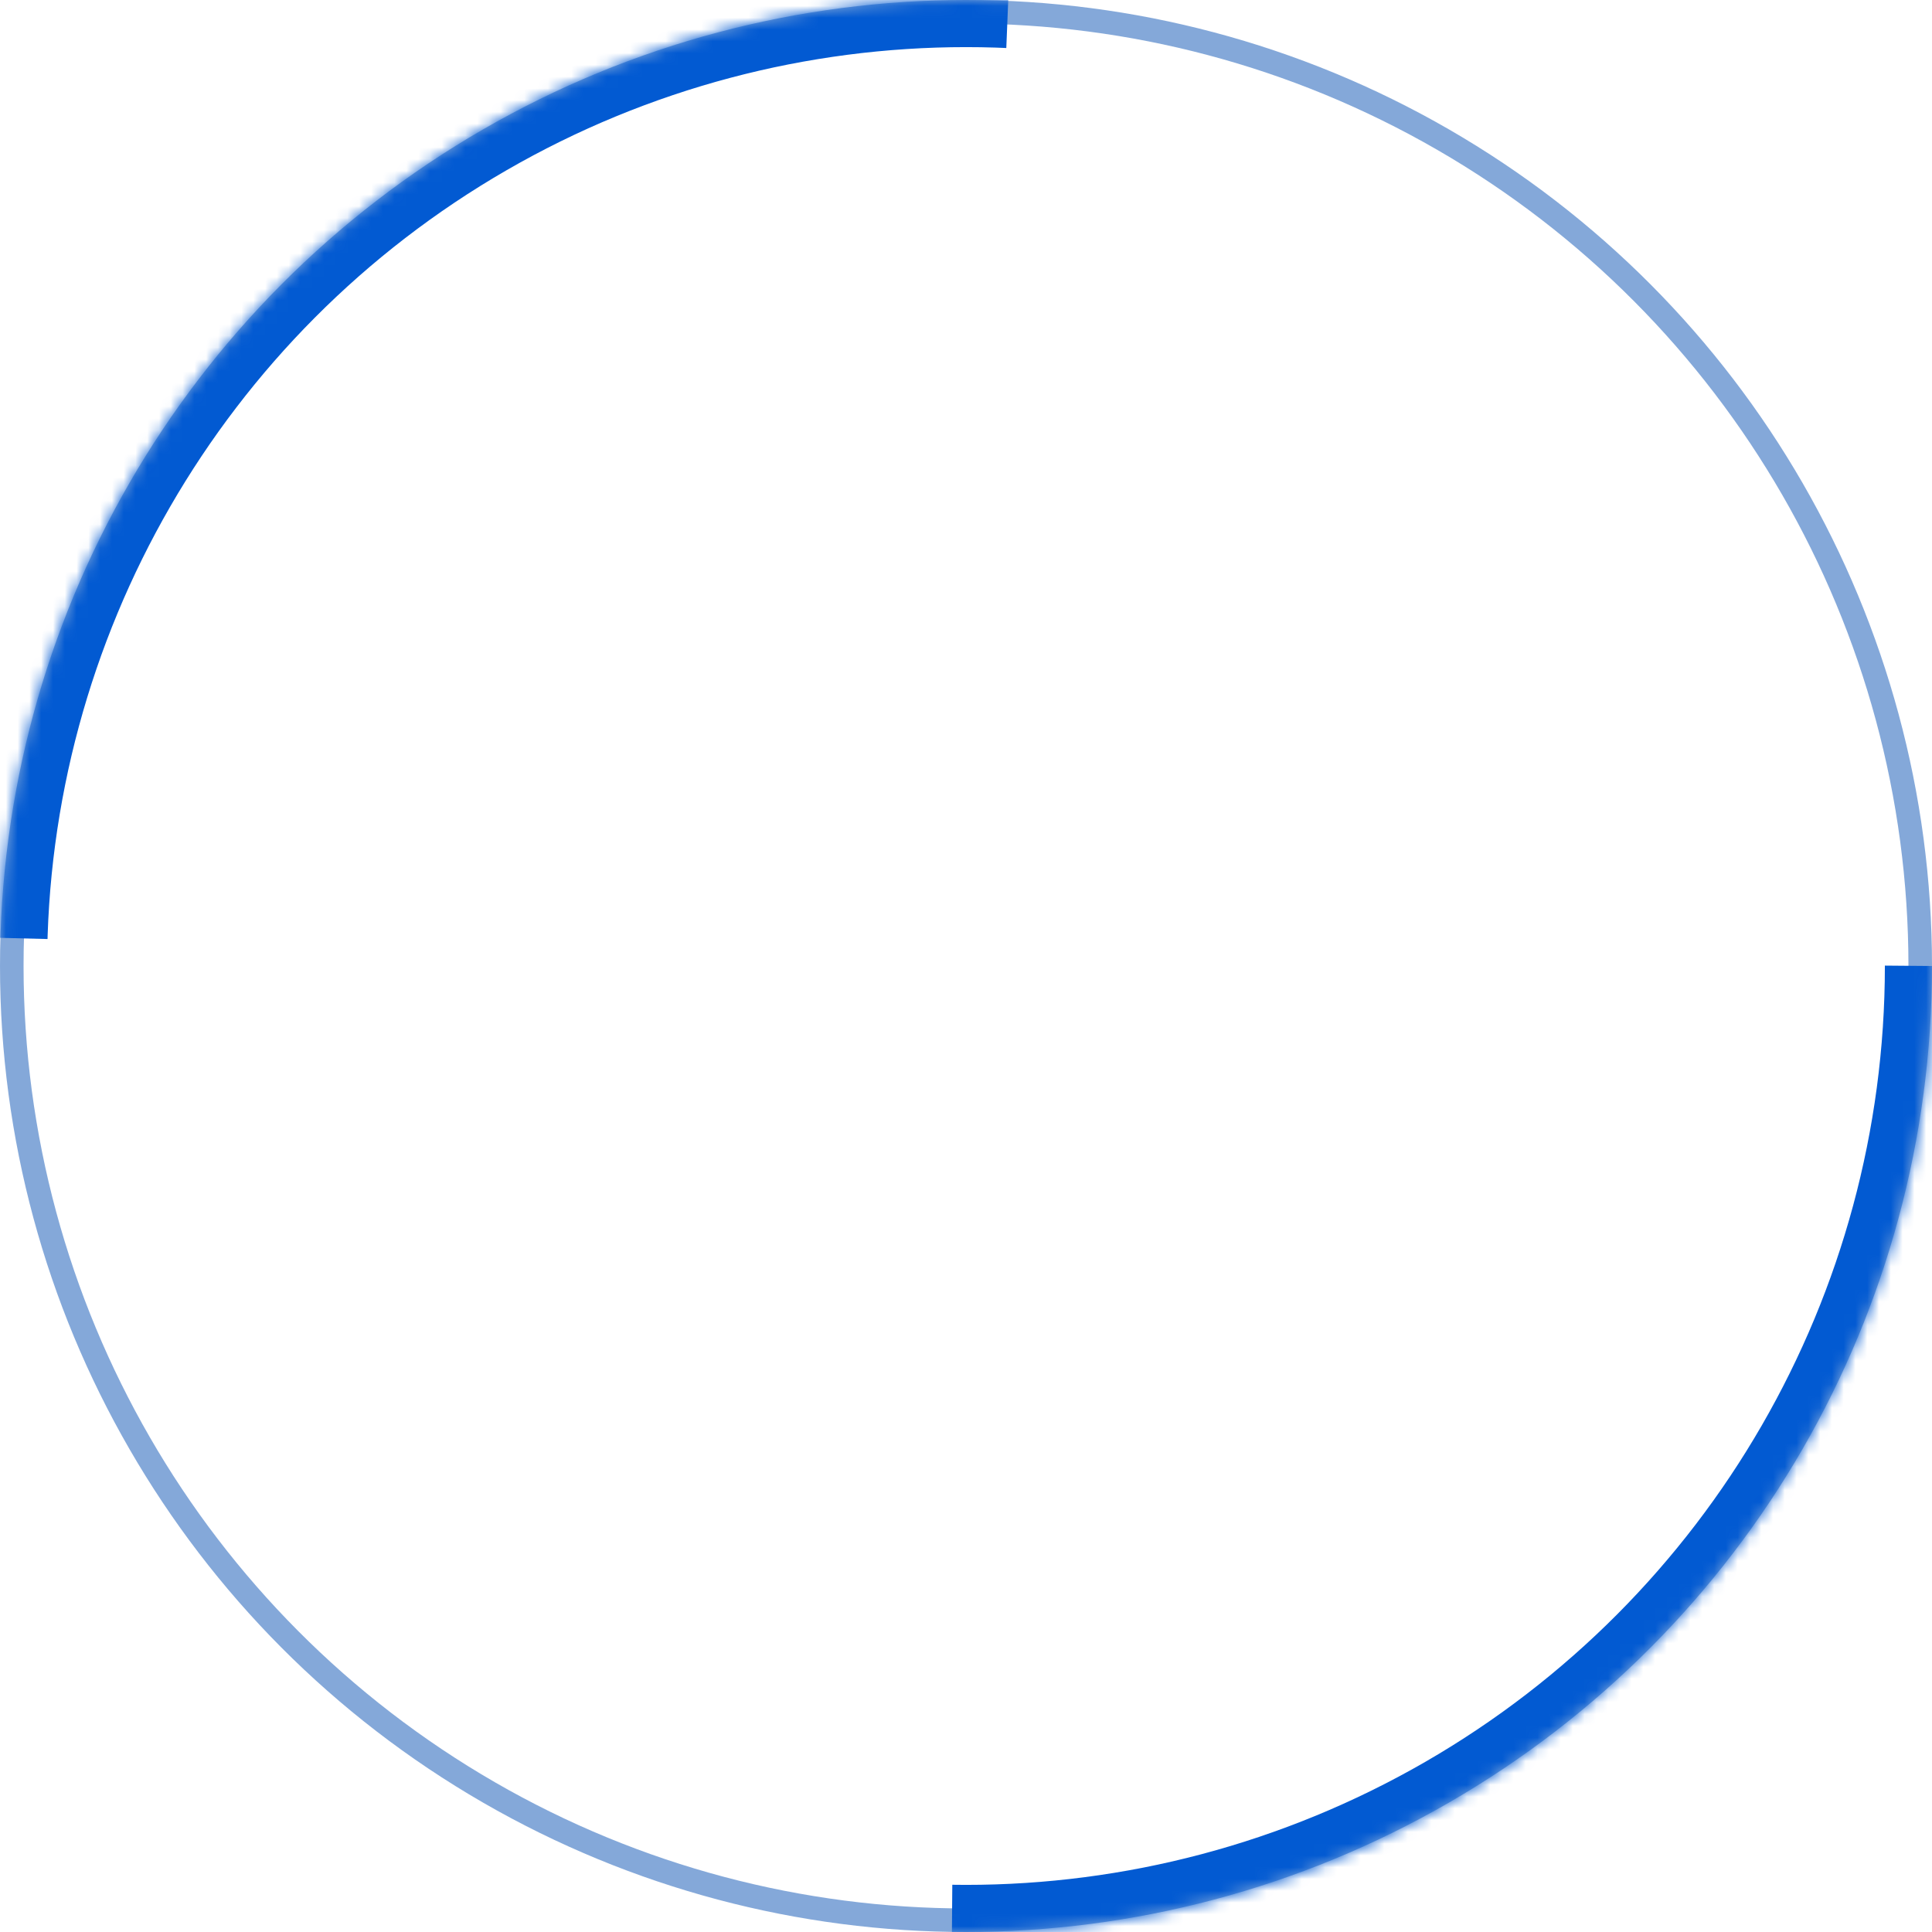 <?xml version="1.0" encoding="UTF-8"?>
<svg width="164px" height="164px" viewBox="0 0 164 164" version="1.1" xmlns="http://www.w3.org/2000/svg" xmlns:xlink="http://www.w3.org/1999/xlink">
    <!-- Generator: Sketch 56 (81588) - https://sketch.com -->
    <title>yuanhuan2</title>
    <desc>Created with Sketch.</desc>
    <defs>
        <circle id="path-1" cx="82" cy="82" r="82"></circle>
        <mask id="mask-2" maskContentUnits="userSpaceOnUse" maskUnits="objectBoundingBox" x="0" y="0" width="164" height="164" fill="white">
            <use xlink:href="#path-1"></use>
        </mask>
    </defs>
    <g id="页面-1" stroke="none" stroke-width="1" fill="none" fill-rule="evenodd">
        <g id="系统监控中心1备份-2" transform="translate(-1464, -240)">
            <g id="模块1备份-3" transform="translate(1416, 144)">
                <g id="编组-12" transform="translate(48, 96)">
                    <g id="编组-10">
                        <g id="yuanhuan2">
                            <circle id="椭圆形" stroke="#0B52B4" stroke-width="2" opacity="0.5" cx="82" cy="82" r="81"></circle>
                            <use id="椭圆形" stroke="#025AD2" mask="url(#mask-2)" stroke-width="8" stroke-dasharray="130,130" xlink:href="#path-1"></use>
                        </g>
                    </g>
                </g>
            </g>
        </g>
    </g>
</svg>